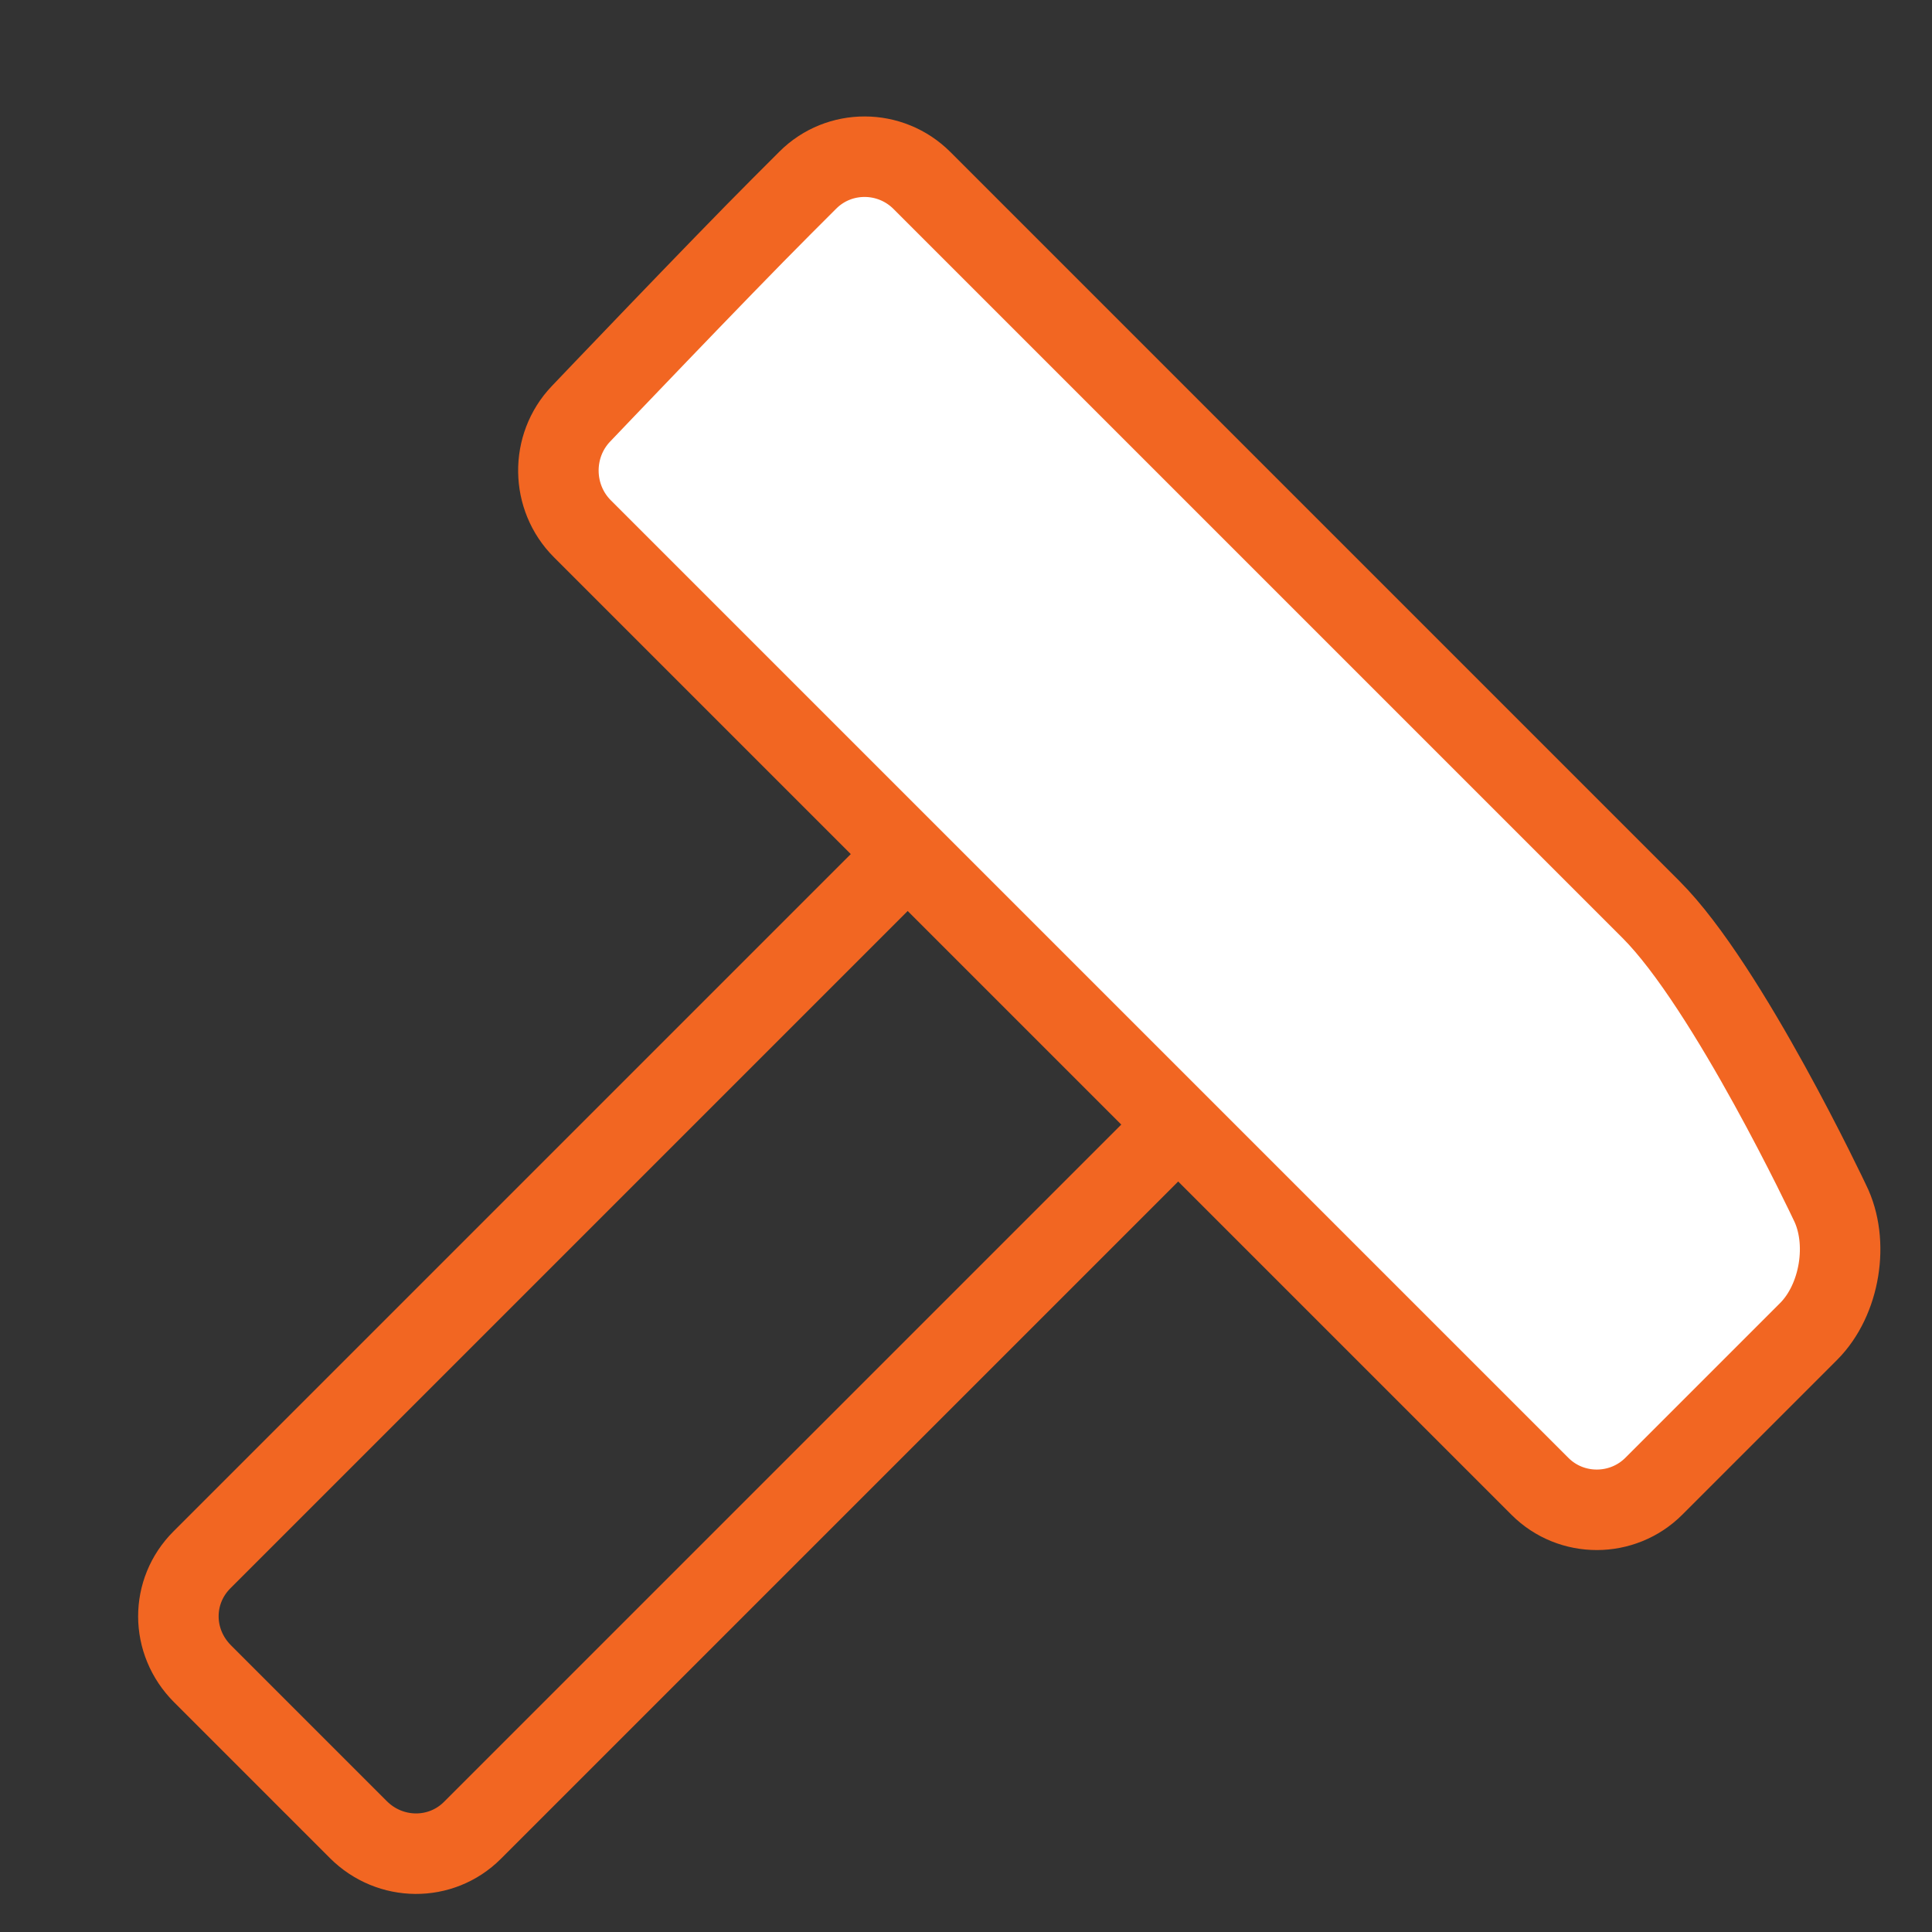<?xml version="1.0" encoding="UTF-8" standalone="no"?>
<svg width="24px" height="24px" viewBox="0 0 24 24" version="1.1" xmlns="http://www.w3.org/2000/svg" xmlns:xlink="http://www.w3.org/1999/xlink" xmlns:sketch="http://www.bohemiancoding.com/sketch/ns">
    <rect x="0" y="0" width="24" height="24" fill="#333333" stroke="none"/>
    <title>Slice 1</title>
    <description>Created with Sketch (http://www.bohemiancoding.com/sketch)</description>
    <defs></defs>
    <g id="Page-1" stroke="none" stroke-width="1" fill="none" fill-rule="evenodd" sketch:type="MSPage">
        <g id="nav-icon-marketing-hover" sketch:type="MSLayerGroup" transform="translate(2, 2)" stroke="#F26622">
            <g id="Page-1" sketch:type="MSShapeGroup">
                <g id="nav-icon-marketing">
                    <g id="Page-1">
                        <g id="nav-icon-marketing">
                            <g id="Page-1">
                                <g id="Safari-1200">
                                    <g id="marketing-tools" transform="translate(0, -0.5)">
                                        <path d="M4.249,7.672 L4.249,7.672 L4.249,21.498 C4.249,22.048 4.688,22.493 5.257,22.493 L7.993,22.493 C8.55,22.493 9.001,22.05 9.001,21.498 L9.001,7.672 L4.249,7.672 L4.249,7.672 Z" id="Rectangle-1" transform="translate(6.749, 15.172) rotate(45) translate(-6.749, -15.172) "></path>
                                        <path d="M12.592,-0.698 C12.039,-0.698 11.445,-0.272 11.271,0.251 C11.271,0.251 10.27,3.037 10.27,4.392 L10.27,17.2 C10.27,17.756 10.719,18.206 11.269,18.206 L11.742,18.206 C12.825,18.206 15.315,18.146 15.315,18.146 C15.866,18.133 16.312,17.676 16.312,17.124 L16.312,0.301 C16.312,-0.251 15.86,-0.698 15.311,-0.698 L12.592,-0.698 L12.592,-0.698 Z" id="Rectangle-1" fill="#FFFFFF" transform="translate(13.27, 8.802) rotate(135) translate(-13.27, -8.802) "></path>
                                    </g>
                                </g>
                            </g>
                        </g>
                    </g>
                </g>
            </g>
        </g>
    </g>
</svg>